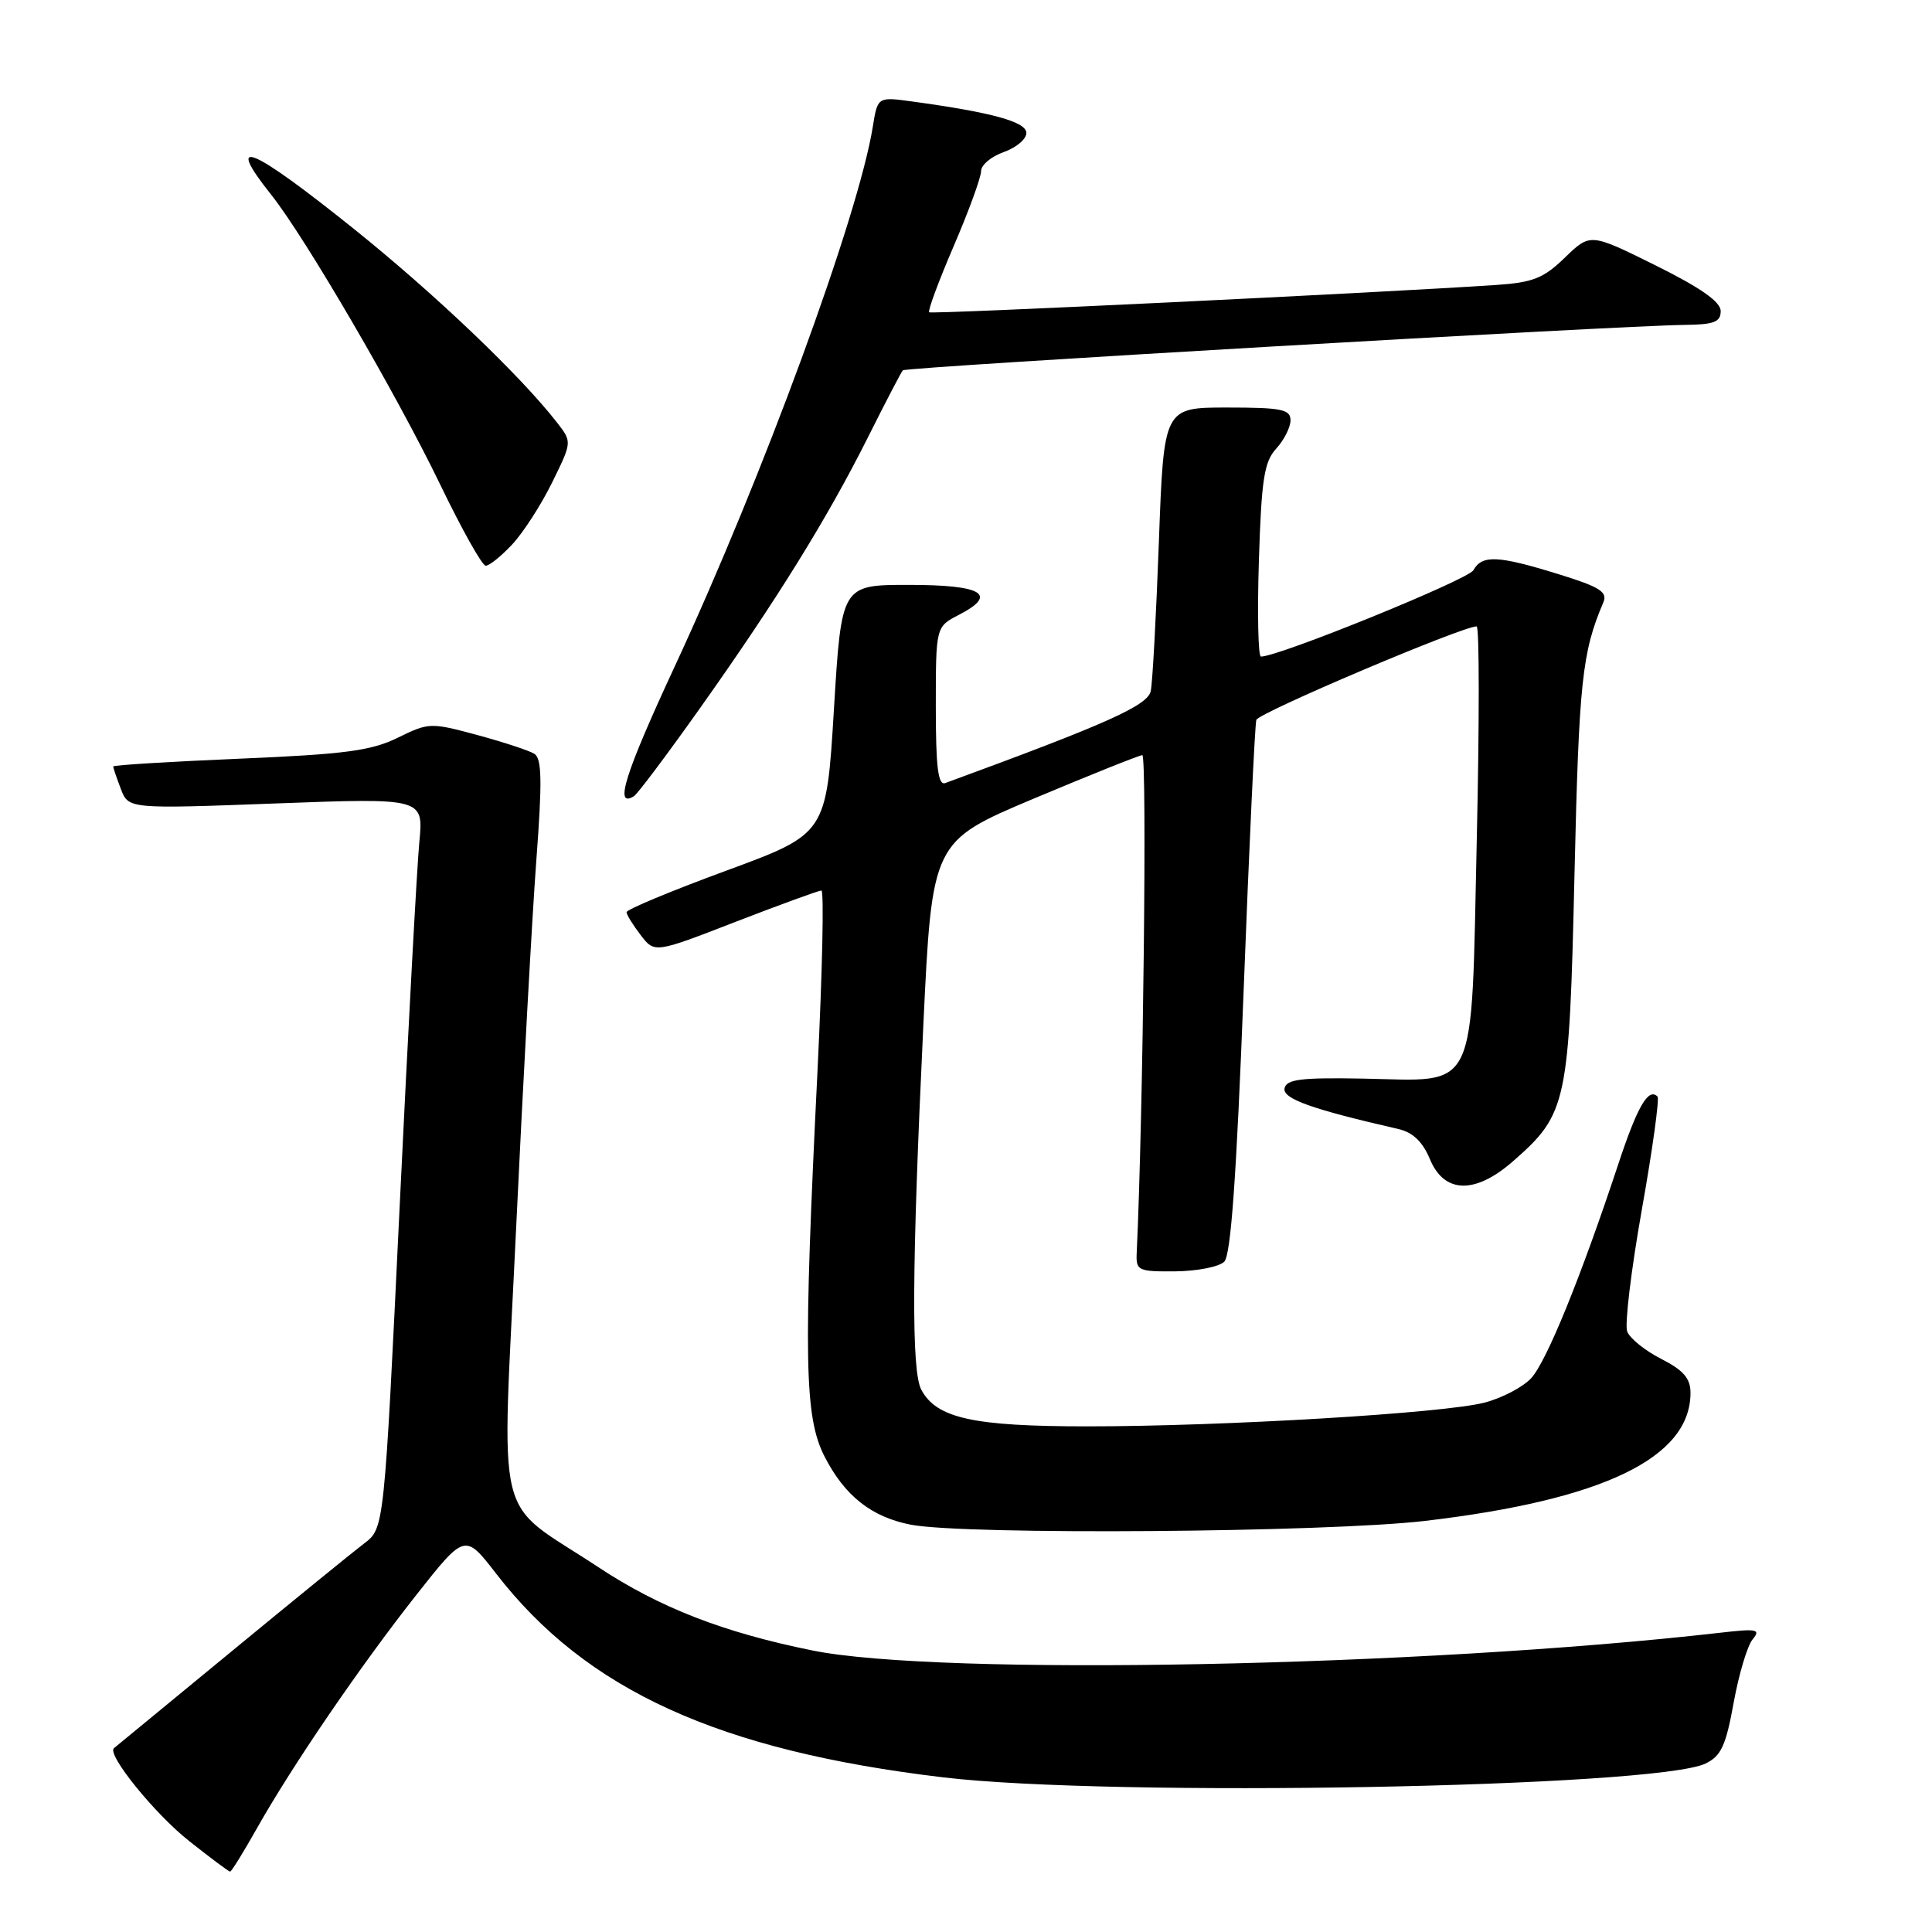 <?xml version="1.0" encoding="UTF-8" standalone="no"?>
<!DOCTYPE svg PUBLIC "-//W3C//DTD SVG 1.1//EN" "http://www.w3.org/Graphics/SVG/1.1/DTD/svg11.dtd" >
<svg xmlns="http://www.w3.org/2000/svg" xmlns:xlink="http://www.w3.org/1999/xlink" version="1.1" viewBox="0 0 256 256">
 <g >
 <path fill="currentColor"
d=" M 34.05 242.25 C 38.74 233.93 47.76 220.73 55.17 211.33 C 61.61 203.17 61.61 203.17 65.76 208.54 C 77.71 223.98 95.25 231.97 124.99 235.51 C 147.32 238.17 219.34 236.86 225.99 233.68 C 228.05 232.69 228.69 231.32 229.72 225.61 C 230.41 221.84 231.53 218.06 232.23 217.23 C 233.34 215.89 232.83 215.78 227.99 216.34 C 188.39 220.87 124.47 222.12 107.62 218.69 C 95.79 216.29 87.38 213.01 79.24 207.63 C 65.29 198.42 66.47 203.30 68.38 162.93 C 69.30 143.44 70.51 121.46 71.06 114.08 C 71.86 103.47 71.80 100.50 70.80 99.88 C 70.11 99.45 66.70 98.33 63.23 97.39 C 57.08 95.73 56.82 95.73 52.71 97.75 C 49.20 99.48 45.71 99.94 31.75 100.53 C 22.54 100.92 15.00 101.38 15.00 101.56 C 15.00 101.73 15.45 103.07 16.01 104.53 C 17.02 107.19 17.02 107.19 36.58 106.46 C 56.13 105.73 56.13 105.73 55.56 111.61 C 55.25 114.85 54.07 136.62 52.95 160.00 C 50.91 202.50 50.91 202.50 48.27 204.50 C 46.82 205.60 38.86 212.08 30.57 218.91 C 22.28 225.73 15.32 231.46 15.10 231.64 C 14.11 232.45 20.50 240.35 25.09 243.97 C 27.89 246.19 30.32 248.00 30.49 248.00 C 30.67 248.00 32.27 245.41 34.05 242.25 Z  M 188.89 201.52 C 212.45 198.74 224.00 193.16 224.00 184.56 C 224.00 182.64 223.07 181.57 220.12 180.06 C 217.99 178.98 215.96 177.34 215.61 176.43 C 215.26 175.53 216.14 168.26 217.55 160.29 C 218.97 152.32 219.90 145.57 219.63 145.30 C 218.42 144.09 216.97 146.58 214.43 154.26 C 209.46 169.28 204.90 180.47 202.87 182.64 C 201.76 183.82 198.98 185.27 196.68 185.86 C 191.27 187.26 162.15 189.00 144.07 189.00 C 128.97 189.00 124.10 187.93 122.08 184.15 C 120.75 181.66 120.82 167.94 122.34 136.00 C 123.50 111.50 123.50 111.50 137.00 105.81 C 144.43 102.69 150.89 100.10 151.36 100.06 C 152.01 100.02 151.48 147.78 150.62 166.00 C 150.51 168.37 150.78 168.50 155.74 168.46 C 158.63 168.43 161.54 167.86 162.22 167.18 C 163.10 166.30 163.84 155.88 164.79 131.22 C 165.52 112.13 166.28 96.00 166.47 95.39 C 166.78 94.44 193.75 83.00 195.66 83.00 C 196.03 83.00 196.03 95.71 195.68 111.25 C 194.91 145.49 195.99 143.21 180.57 142.92 C 172.39 142.77 170.45 143.01 170.21 144.21 C 169.93 145.59 173.83 146.98 185.29 149.60 C 187.21 150.04 188.51 151.28 189.48 153.62 C 191.39 158.18 195.48 158.27 200.52 153.84 C 207.65 147.59 207.93 146.24 208.63 115.78 C 209.22 90.26 209.63 86.45 212.45 79.82 C 213.04 78.43 211.99 77.77 206.48 76.07 C 198.47 73.59 196.38 73.50 195.23 75.56 C 194.52 76.81 169.47 87.00 167.08 87.00 C 166.71 87.00 166.59 81.26 166.81 74.25 C 167.15 63.48 167.51 61.18 169.11 59.44 C 170.15 58.30 171.00 56.61 171.00 55.69 C 171.00 54.24 169.81 54.00 162.61 54.00 C 154.21 54.00 154.21 54.00 153.56 71.75 C 153.20 81.51 152.72 90.43 152.48 91.57 C 152.09 93.48 146.67 95.91 125.25 103.76 C 124.30 104.10 124.00 101.68 124.00 93.63 C 124.00 83.05 124.00 83.05 127.06 81.47 C 132.30 78.76 130.20 77.50 120.42 77.50 C 111.50 77.50 111.50 77.50 110.50 93.99 C 109.50 110.48 109.50 110.48 96.25 115.36 C 88.96 118.04 83.01 120.52 83.02 120.87 C 83.03 121.22 83.88 122.58 84.89 123.90 C 86.74 126.31 86.74 126.31 97.46 122.15 C 103.36 119.87 108.48 118.00 108.84 118.00 C 109.20 118.00 108.97 128.69 108.33 141.75 C 106.44 180.00 106.58 187.75 109.25 192.98 C 111.92 198.21 115.48 201.02 120.69 202.03 C 127.87 203.42 175.81 203.06 188.89 201.52 Z  M 92.83 93.73 C 102.94 79.48 109.66 68.62 115.01 57.94 C 117.33 53.30 119.41 49.31 119.63 49.07 C 120.04 48.63 214.54 43.14 223.25 43.05 C 227.12 43.01 228.00 42.67 228.00 41.22 C 228.00 39.99 225.36 38.14 219.36 35.16 C 210.72 30.88 210.72 30.88 207.37 34.12 C 204.54 36.87 203.13 37.43 198.26 37.76 C 182.74 38.80 123.45 41.66 123.12 41.38 C 122.91 41.21 124.37 37.26 126.37 32.61 C 128.37 27.96 130.00 23.49 130.00 22.67 C 130.00 21.86 131.35 20.73 133.00 20.15 C 134.65 19.57 136.00 18.44 136.00 17.62 C 136.00 16.15 131.49 14.90 120.89 13.45 C 116.29 12.82 116.29 12.82 115.65 16.79 C 113.75 28.64 101.07 63.20 89.38 88.36 C 82.79 102.56 81.35 107.14 84.00 105.50 C 84.48 105.20 88.45 99.91 92.83 93.73 Z  M 67.86 72.15 C 69.32 70.59 71.71 66.89 73.16 63.93 C 75.80 58.56 75.80 58.56 73.84 56.03 C 68.99 49.78 57.65 38.97 46.93 30.36 C 33.22 19.36 29.62 17.87 35.94 25.81 C 40.42 31.44 52.54 52.22 58.33 64.21 C 61.17 70.10 63.88 74.94 64.35 74.96 C 64.82 74.98 66.39 73.72 67.86 72.15 Z "/>
</g>
</svg>